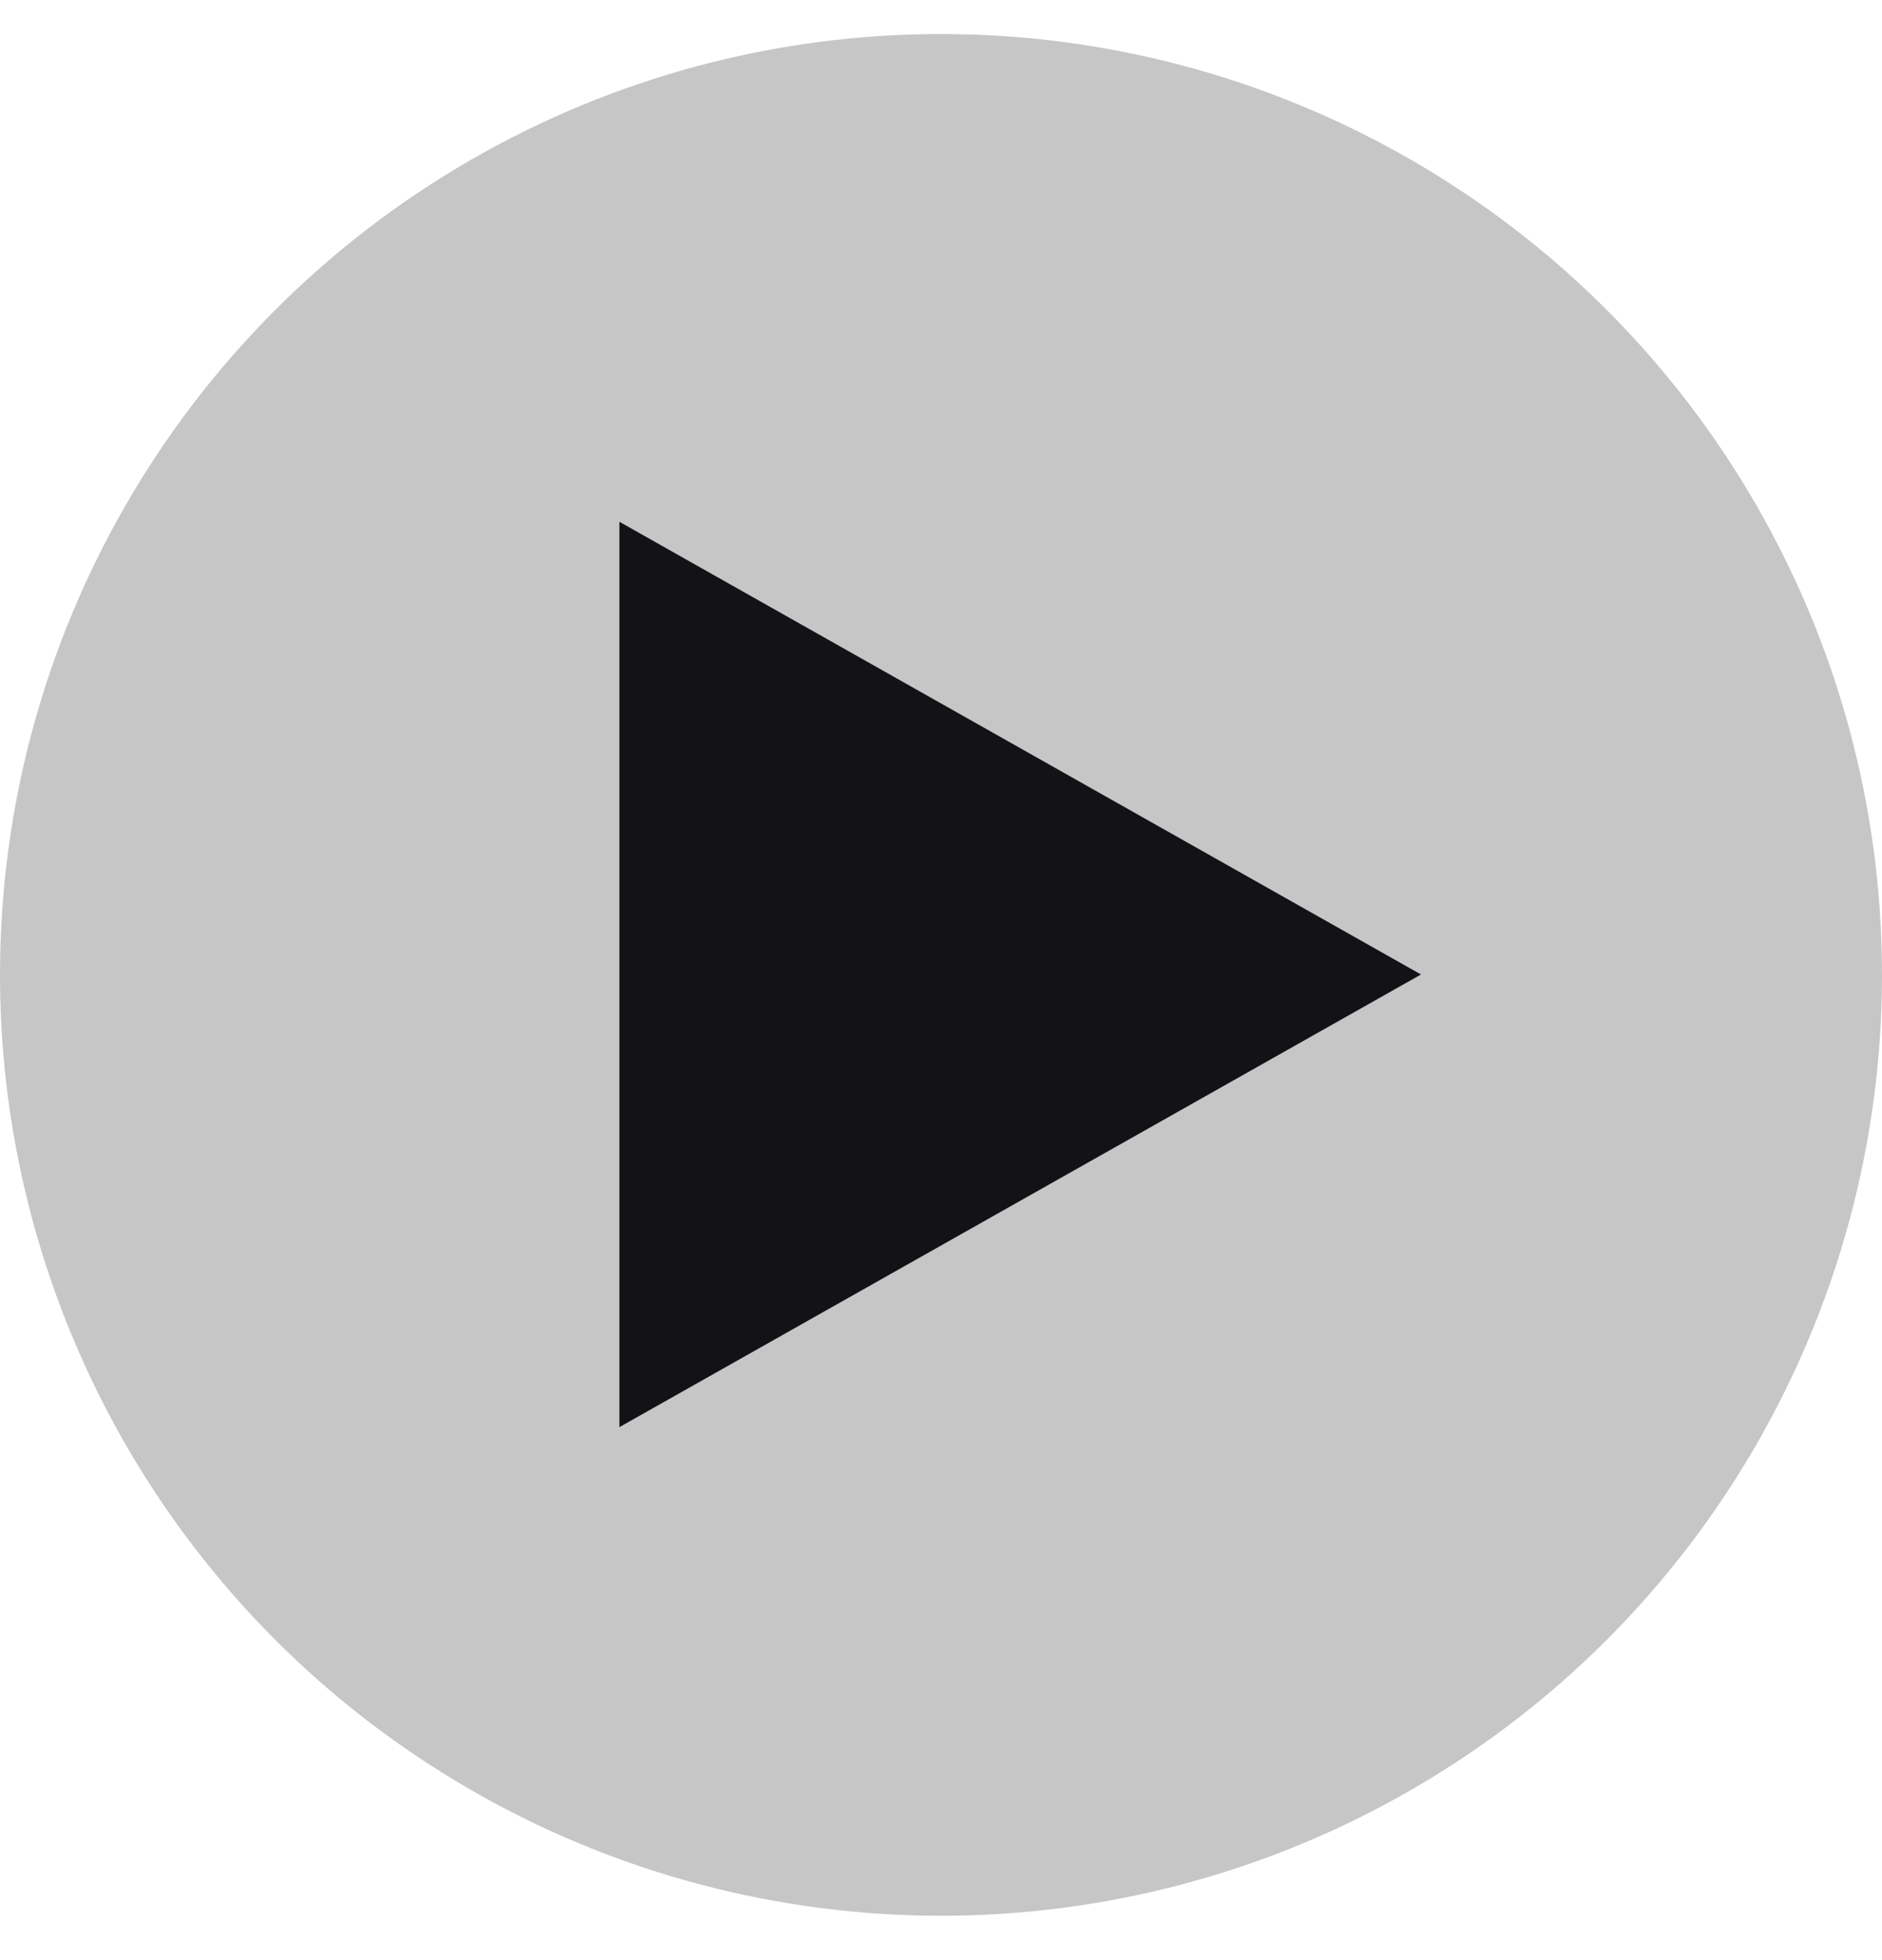 <svg xmlns="http://www.w3.org/2000/svg" width="24" height="25" viewBox="0 0 24 25">
    <g fill="none" fill-rule="evenodd" transform="translate(0 .434)">
        <circle cx="12" cy="12" r="12" fill="#C6C6C6"/>
        <path fill="#131317" d="M13.011 6.883L18.784 17.105 7.237 17.105z" transform="rotate(90 13.01 11.994)"/>
    </g>
</svg>
